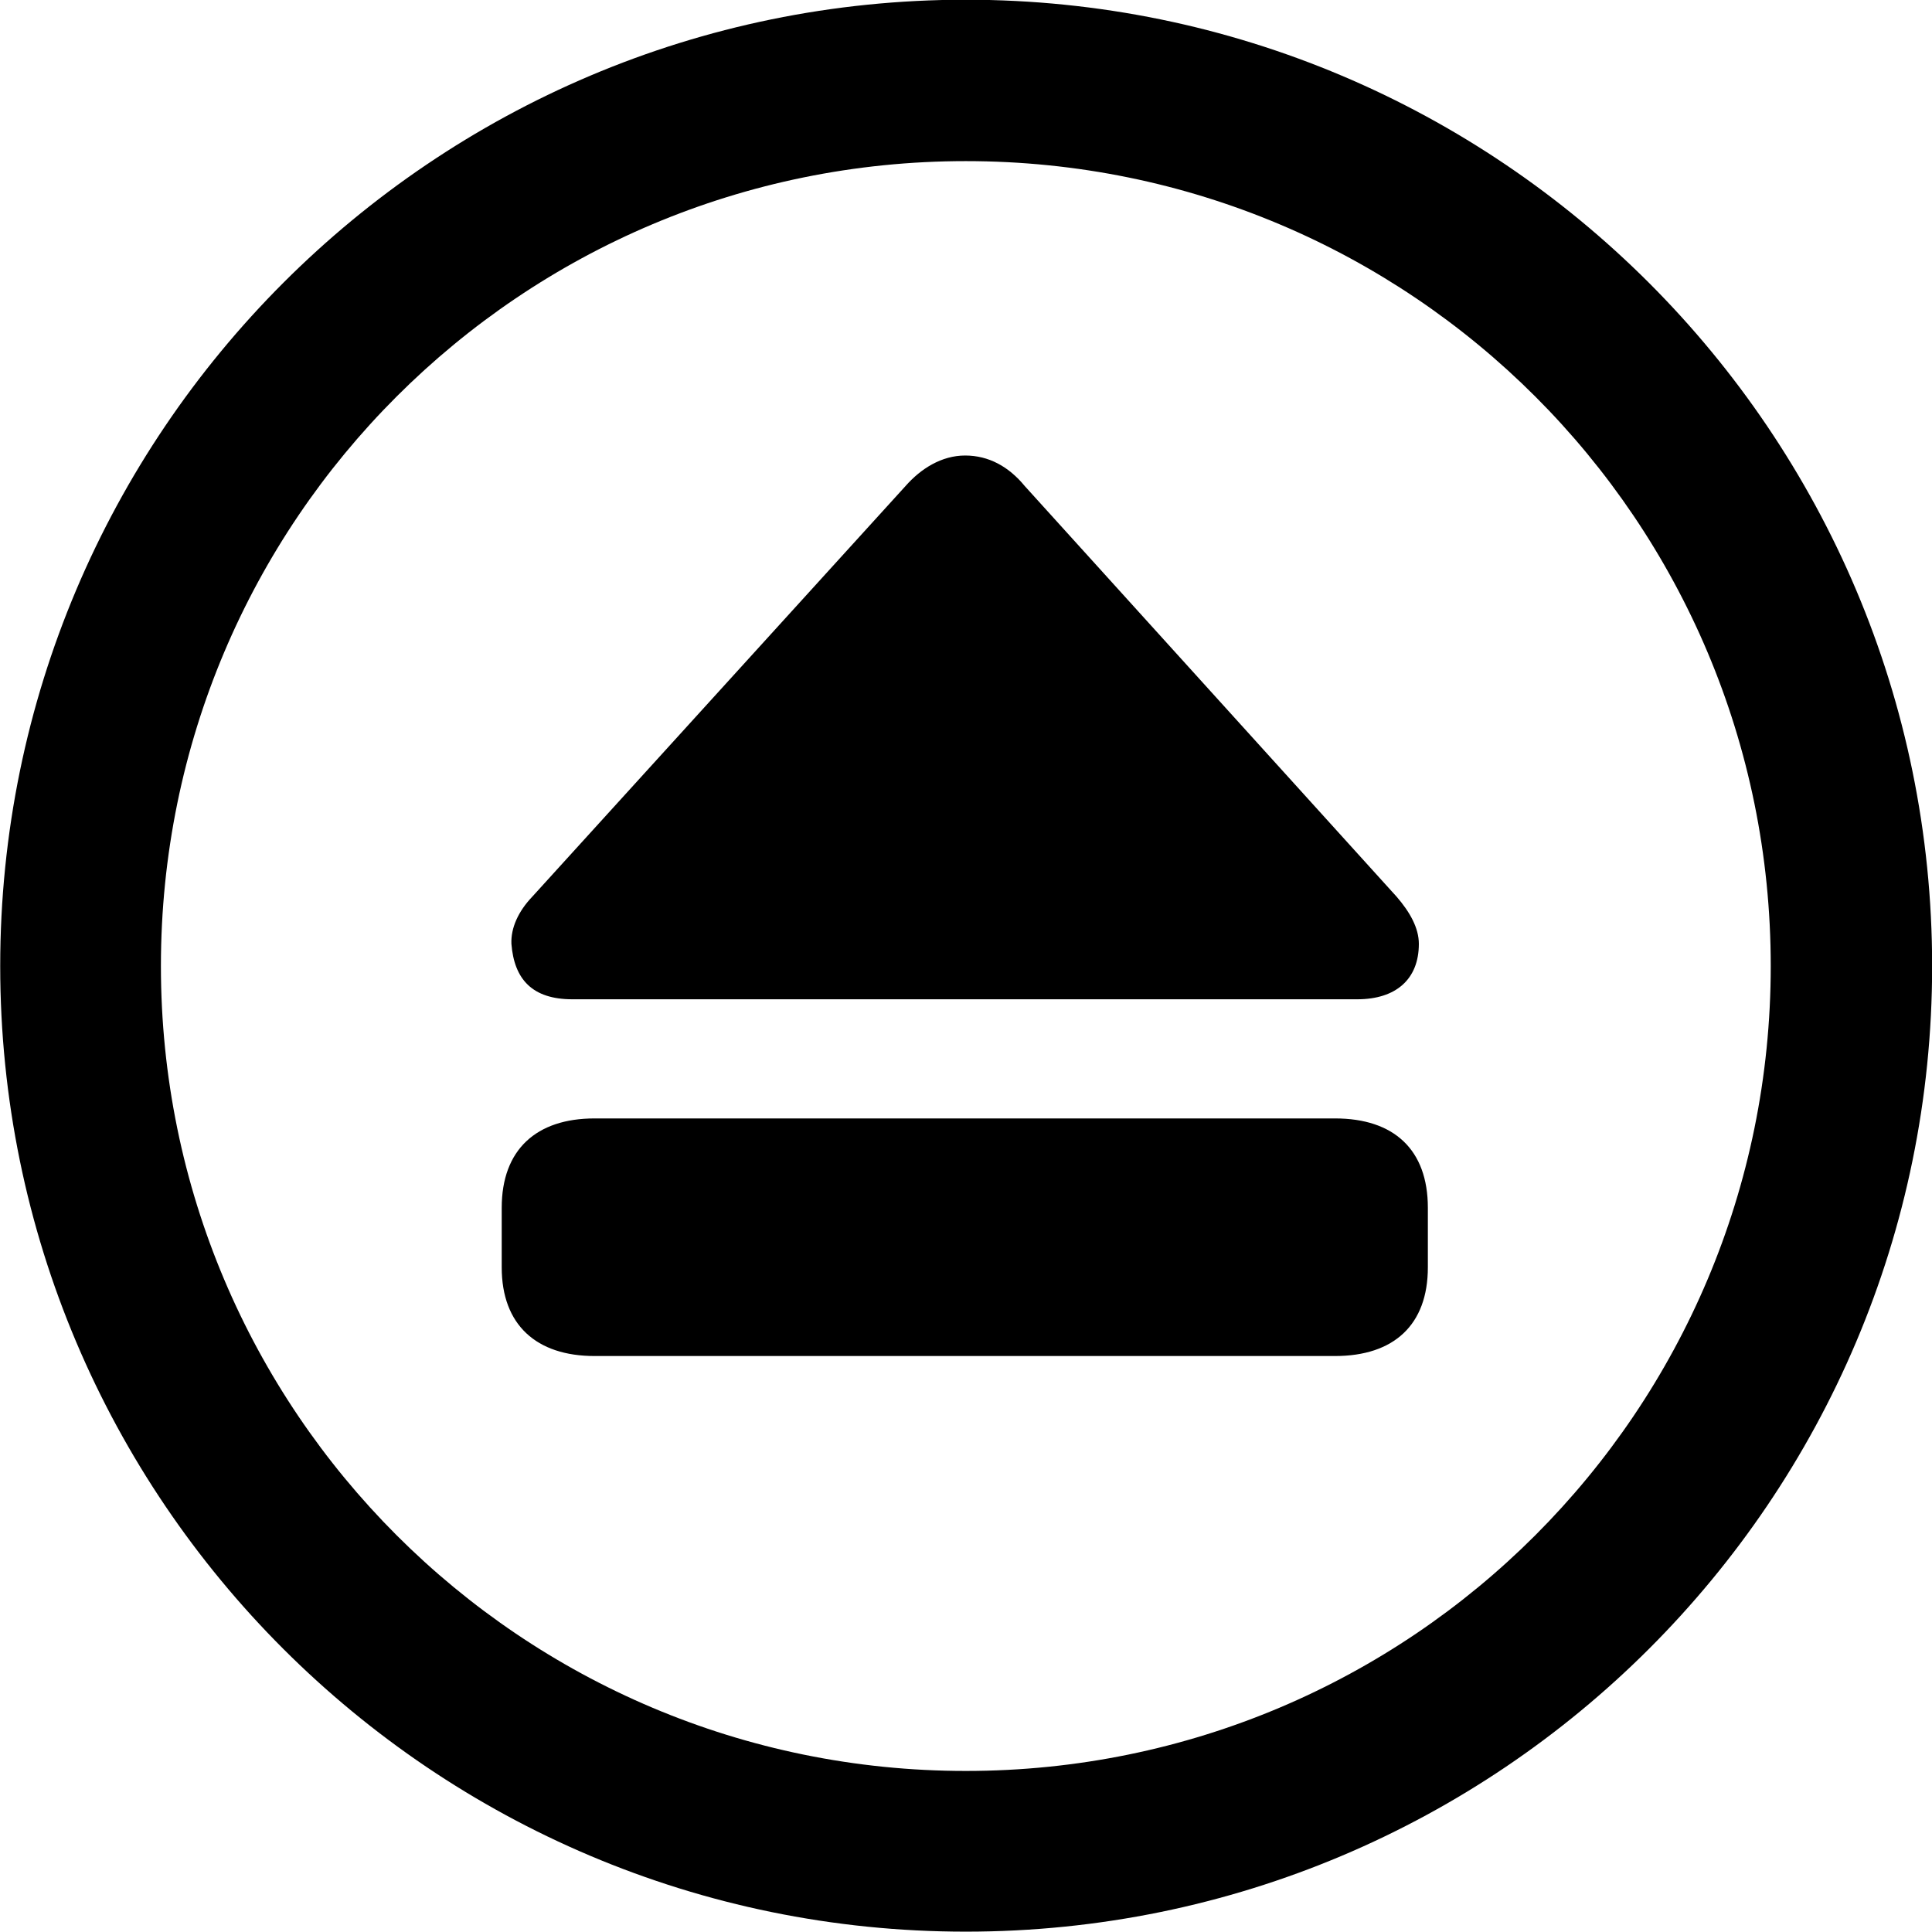 
<svg
    viewBox="0 0 27.891 27.891"
    xmlns="http://www.w3.org/2000/svg"
>
    <path
        fill="inherit"
        d="M13.943 27.886C21.643 27.886 27.893 21.646 27.893 13.946C27.893 6.246 21.643 -0.004 13.943 -0.004C6.253 -0.004 0.003 6.246 0.003 13.946C0.003 21.646 6.253 27.886 13.943 27.886ZM13.943 25.566C7.523 25.566 2.323 20.366 2.323 13.946C2.323 7.516 7.523 2.326 13.943 2.326C20.373 2.326 25.563 7.516 25.563 13.946C25.563 20.366 20.373 25.566 13.943 25.566ZM8.263 14.426H19.593C20.153 14.426 20.483 14.136 20.483 13.626C20.483 13.396 20.353 13.166 20.163 12.946L14.793 7.016C14.563 6.736 14.273 6.576 13.933 6.576C13.593 6.576 13.293 6.766 13.073 7.016L7.683 12.946C7.483 13.156 7.373 13.396 7.383 13.626C7.423 14.136 7.683 14.426 8.263 14.426ZM8.583 19.576H19.273C20.123 19.576 20.613 19.126 20.613 18.296V17.436C20.613 16.596 20.123 16.146 19.273 16.146H8.583C7.743 16.146 7.243 16.596 7.243 17.436V18.296C7.243 19.126 7.743 19.576 8.583 19.576Z"
        fillRule="evenodd"
        clipRule="evenodd"
    />
</svg>
        